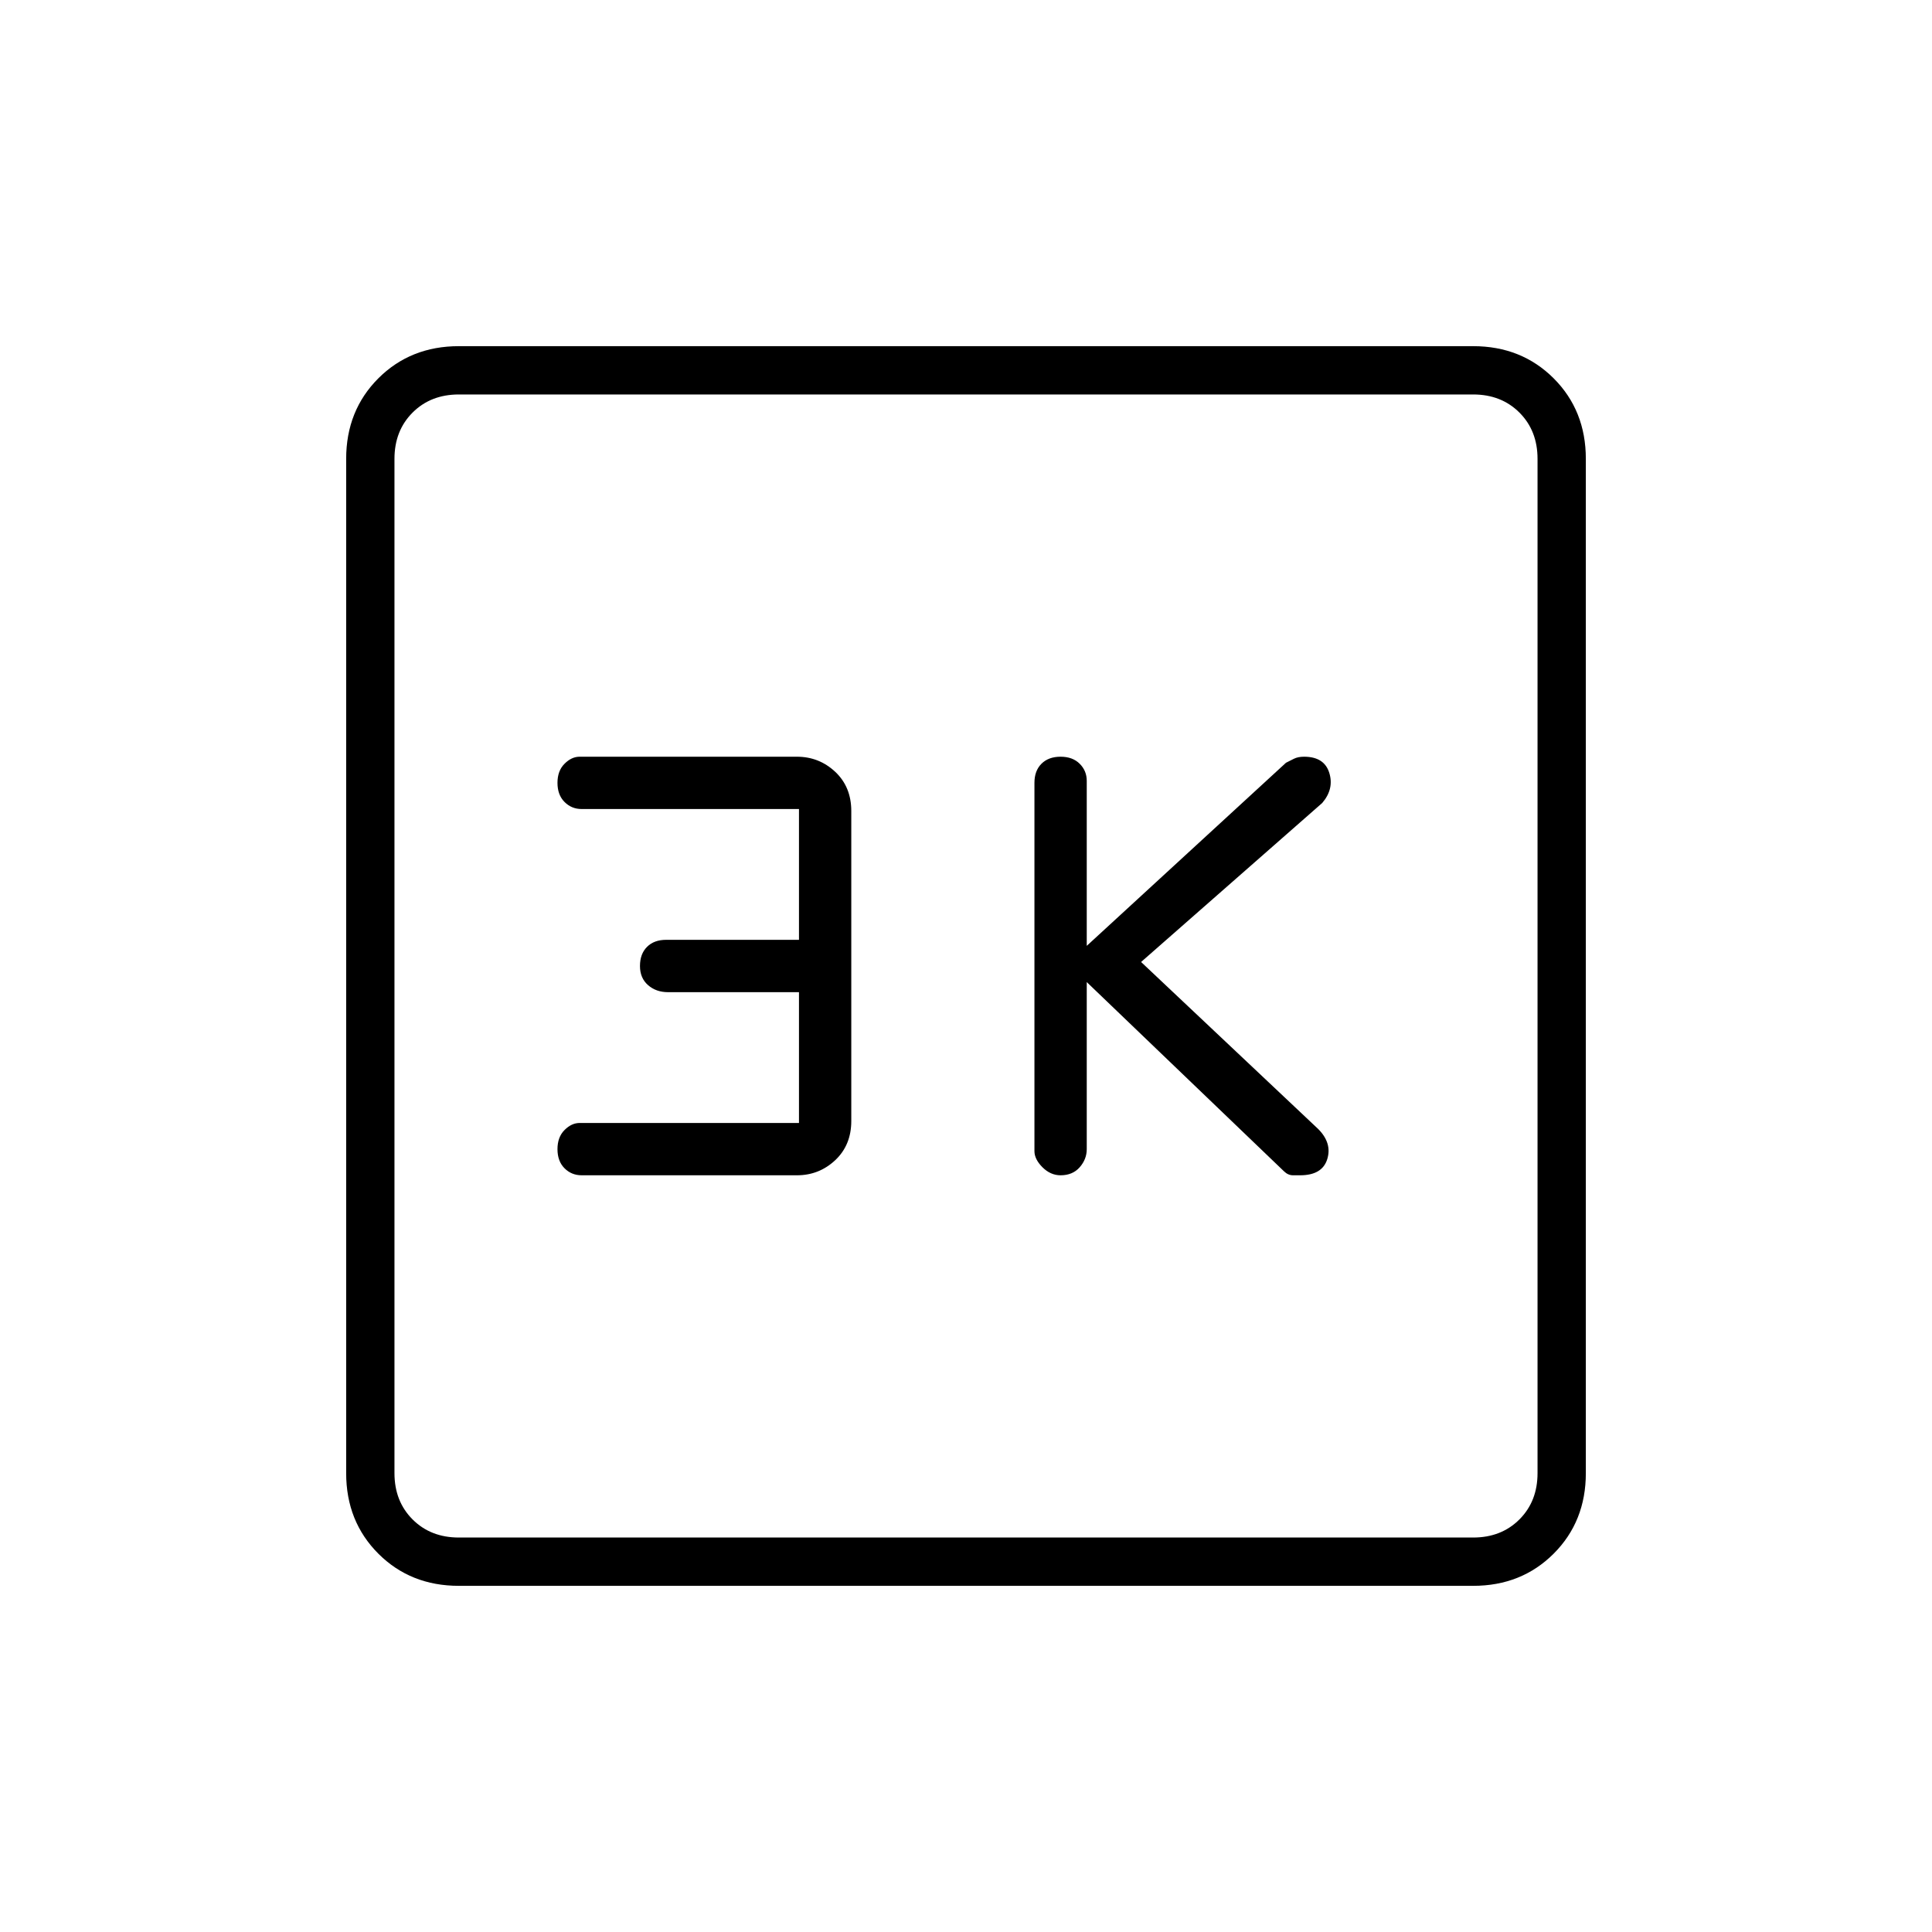 <svg xmlns="http://www.w3.org/2000/svg" height="40" width="40"><path d="M21.958 24.333q.25 0 .396-.166.146-.167.146-.375v-3.459l4.083 3.917q.084.083.188.083h.146q.458 0 .562-.333.104-.333-.187-.625l-3.667-3.458 3.75-3.292q.25-.292.146-.625-.104-.333-.521-.333-.125 0-.208.041l-.167.084-4.125 3.791v-3.416q0-.209-.146-.354-.146-.146-.396-.146t-.396.146q-.145.145-.145.395v7.625q0 .167.166.334.167.166.375.166Zm-9.916 0H16.5q.458 0 .792-.312.333-.313.333-.813v-6.416q0-.5-.333-.813-.334-.312-.792-.312H12q-.167 0-.312.146-.146.145-.146.395t.146.396q.145.146.354.146h4.5v2.708h-2.75q-.25 0-.396.146-.146.146-.146.396t.167.396q.166.146.416.146h2.709v2.708H12q-.167 0-.312.146-.146.146-.146.396t.146.396q.145.145.354.145Zm-2.542 8.5q-1 0-1.667-.666-.666-.667-.666-1.667v-21q0-1 .666-1.667.667-.666 1.667-.666h21q1 0 1.667.666.666.667.666 1.667v21q0 1-.666 1.667-.667.666-1.667.666Zm0-1h21q.583 0 .958-.375t.375-.958v-21q0-.583-.375-.958t-.958-.375h-21q-.583 0-.958.375t-.375.958v21q0 .583.375.958t.958.375ZM8.167 8.167V31.833 8.167Z"/></svg>